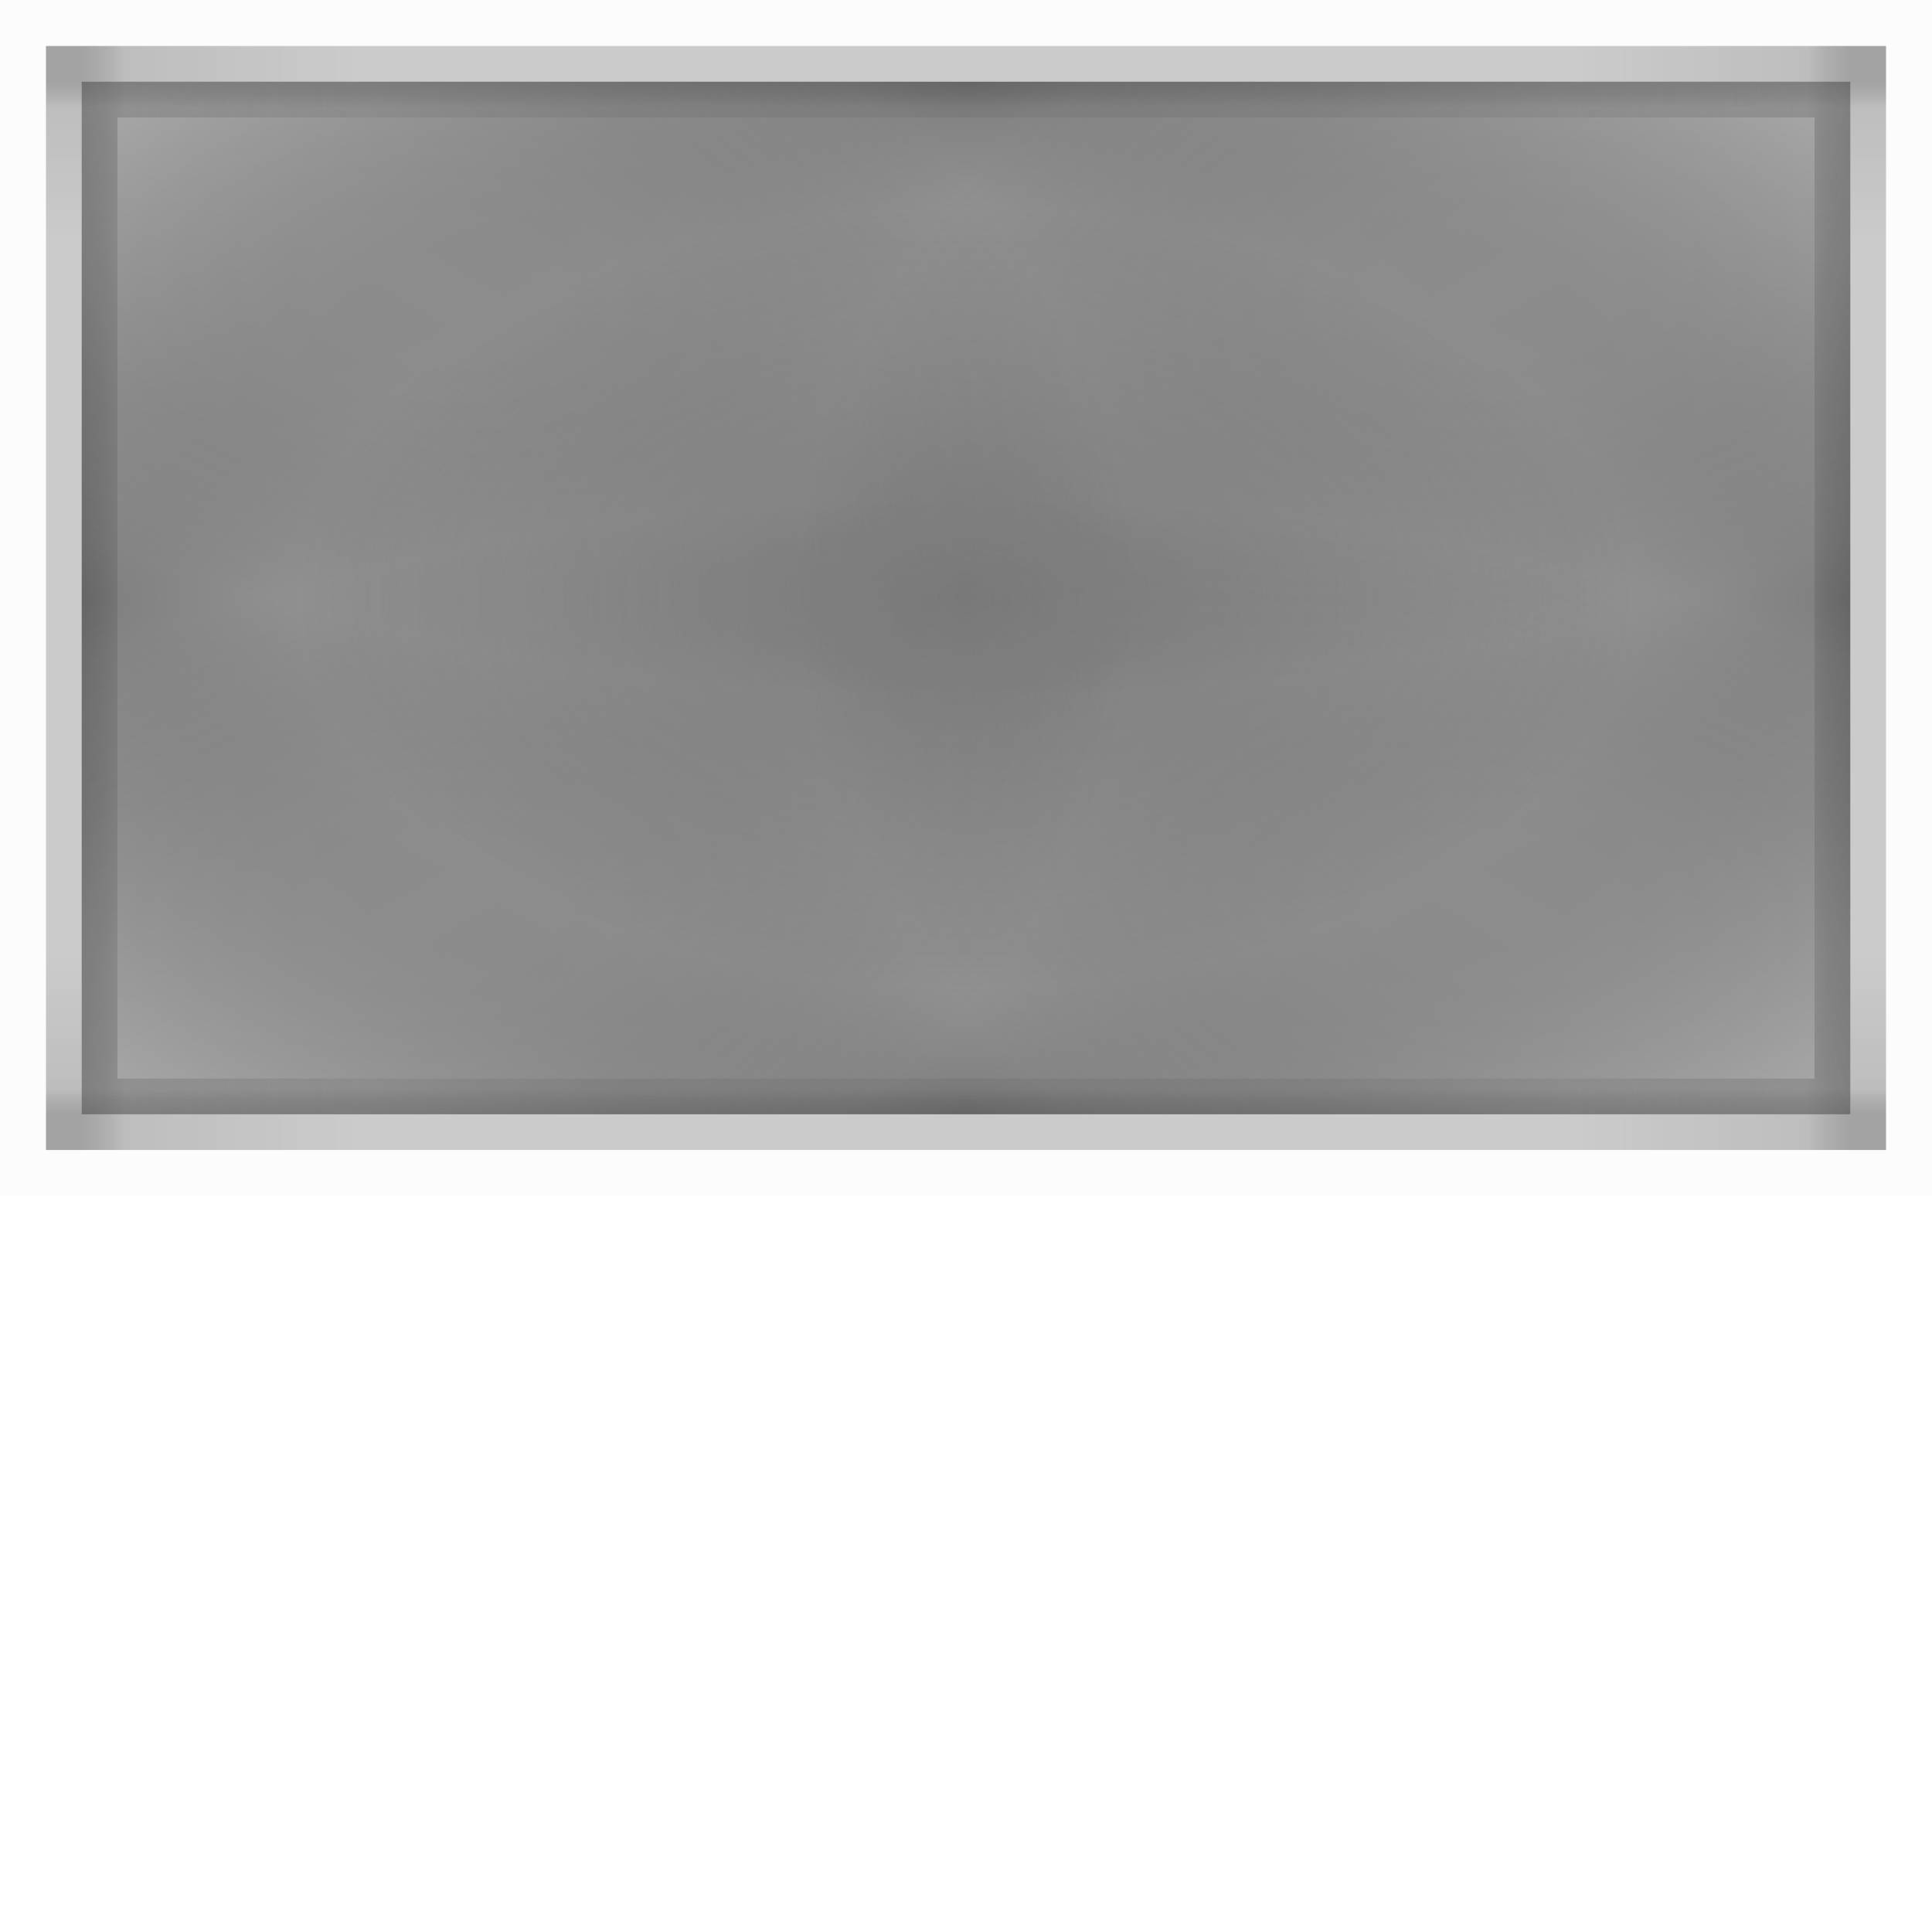 <?xml version="1.0" encoding="UTF-8" standalone="no"?>
<!-- Created with Inkscape (http://www.inkscape.org/) -->

<svg
   width="210mm"
   height="210mm"
   viewBox="0 0 210 210"
   version="1.1"
   id="svg5"
   inkscape:export-filename="menu.png"
   inkscape:export-xdpi="96"
   inkscape:export-ydpi="96"
   inkscape:version="1.2.2 (732a01da63, 2022-12-09)"
   sodipodi:docname="drawing.svg"
   xmlns:inkscape="http://www.inkscape.org/namespaces/inkscape"
   xmlns:sodipodi="http://sodipodi.sourceforge.net/DTD/sodipodi-0.dtd"
   xmlns:xlink="http://www.w3.org/1999/xlink"
   xmlns="http://www.w3.org/2000/svg"
   xmlns:svg="http://www.w3.org/2000/svg">
  <sodipodi:namedview
     id="namedview7"
     pagecolor="#505050"
     bordercolor="#ffffff"
     borderopacity="1"
     inkscape:showpageshadow="0"
     inkscape:pageopacity="0"
     inkscape:pagecheckerboard="1"
     inkscape:deskcolor="#505050"
     inkscape:document-units="mm"
     showgrid="false"
     inkscape:zoom="0.39642957"
     inkscape:cx="18.918871"
     inkscape:cy="636.93533"
     inkscape:window-width="1920"
     inkscape:window-height="1051"
     inkscape:window-x="-9"
     inkscape:window-y="-9"
     inkscape:window-maximized="1"
     inkscape:current-layer="layer2" />
  <defs
     id="defs2">
    <linearGradient
       inkscape:collect="always"
       id="linearGradient5799">
      <stop
         style="stop-color:#000000;stop-opacity:0.34;"
         offset="0"
         id="stop5795" />
      <stop
         style="stop-color:#000000;stop-opacity:0.296;"
         offset="0.196"
         id="stop5803" />
      <stop
         style="stop-color:#000000;stop-opacity:0;"
         offset="0.746"
         id="stop5797" />
    </linearGradient>
    <linearGradient
       inkscape:collect="always"
       id="linearGradient5035">
      <stop
         style="stop-color:#000000;stop-opacity:0.541;"
         offset="0"
         id="stop5031" />
      <stop
         style="stop-color:#000000;stop-opacity:0.429;"
         offset="0.268"
         id="stop5045" />
      <stop
         style="stop-color:#000000;stop-opacity:0;"
         offset="1"
         id="stop5033" />
    </linearGradient>
    <linearGradient
       inkscape:collect="always"
       id="linearGradient2133">
      <stop
         style="stop-color:#000000;stop-opacity:0.211;"
         offset="0"
         id="stop2129" />
      <stop
         style="stop-color:#000000;stop-opacity:0.153;"
         offset="0.013"
         id="stop2131" />
      <stop
         style="stop-color:#000000;stop-opacity:0.071;"
         offset="0.025"
         id="stop4267" />
      <stop
         style="stop-color:#000000;stop-opacity:0;"
         offset="0.156"
         id="stop4269" />
    </linearGradient>
    <linearGradient
       inkscape:collect="always"
       xlink:href="#linearGradient2133"
       id="linearGradient2294"
       gradientUnits="userSpaceOnUse"
       x1="10.426"
       y1="105"
       x2="199.574"
       y2="105"
       gradientTransform="matrix(1.004,0,0,1.004,-0.449,-210.449)" />
    <radialGradient
       inkscape:collect="always"
       xlink:href="#linearGradient5035"
       id="radialGradient5041"
       cx="10.426"
       cy="-105"
       fx="10.426"
       fy="-105"
       r="99.574"
       gradientUnits="userSpaceOnUse"
       gradientTransform="matrix(1.135,-3.1729901e-8,0,1.392,-1.814,41.181)" />
    <radialGradient
       inkscape:collect="always"
       xlink:href="#linearGradient5035"
       id="radialGradient5051"
       gradientUnits="userSpaceOnUse"
       gradientTransform="matrix(1.135,-3.172989e-8,0,1.392,-211.814,41.181)"
       cx="10.426"
       cy="-105"
       fx="10.426"
       fy="-105"
       r="99.574" />
    <linearGradient
       inkscape:collect="always"
       xlink:href="#linearGradient2133"
       id="linearGradient5053"
       gradientUnits="userSpaceOnUse"
       gradientTransform="matrix(1.004,0,0,1.004,-210.449,-210.449)"
       x1="10.426"
       y1="105"
       x2="199.574"
       y2="105" />
    <radialGradient
       inkscape:collect="always"
       xlink:href="#linearGradient5035"
       id="radialGradient5057"
       gradientUnits="userSpaceOnUse"
       gradientTransform="matrix(1.135,-3.1729901e-8,0,1.392,-211.814,251.181)"
       cx="10.426"
       cy="-105"
       fx="10.426"
       fy="-105"
       r="99.574" />
    <linearGradient
       inkscape:collect="always"
       xlink:href="#linearGradient2133"
       id="linearGradient5059"
       gradientUnits="userSpaceOnUse"
       gradientTransform="matrix(1.004,0,0,1.004,-210.449,-0.449)"
       x1="10.426"
       y1="105"
       x2="199.574"
       y2="105" />
    <radialGradient
       inkscape:collect="always"
       xlink:href="#linearGradient5035"
       id="radialGradient5063"
       gradientUnits="userSpaceOnUse"
       gradientTransform="matrix(1.135,-3.172989e-8,0,1.392,-1.814,251.181)"
       cx="10.426"
       cy="-105"
       fx="10.426"
       fy="-105"
       r="99.574" />
    <linearGradient
       inkscape:collect="always"
       xlink:href="#linearGradient2133"
       id="linearGradient5065"
       gradientUnits="userSpaceOnUse"
       gradientTransform="matrix(1.004,0,0,1.004,-0.449,-0.449)"
       x1="10.426"
       y1="105"
       x2="199.574"
       y2="105" />
    <radialGradient
       inkscape:collect="always"
       xlink:href="#linearGradient5799"
       id="radialGradient5801"
       cx="105"
       cy="105"
       fx="105"
       fy="105"
       r="95.5"
       gradientUnits="userSpaceOnUse"
       gradientTransform="matrix(1.004,0,0,1.004,-0.449,-0.449)" />
    <radialGradient
       inkscape:collect="always"
       xlink:href="#linearGradient5035"
       id="radialGradient5041-6"
       cx="10.426"
       cy="-105"
       fx="10.426"
       fy="-105"
       r="99.574"
       gradientUnits="userSpaceOnUse"
       gradientTransform="matrix(0.671,-3.2110255e-8,0,1.409,1.89,42.933)" />
    <linearGradient
       inkscape:collect="always"
       xlink:href="#linearGradient2133-9"
       id="linearGradient2294-4"
       gradientUnits="userSpaceOnUse"
       x1="10.426"
       y1="105"
       x2="199.574"
       y2="105"
       gradientTransform="matrix(0.593,0,0,1.016,2.696,-211.713)" />
    <linearGradient
       inkscape:collect="always"
       id="linearGradient2133-9">
      <stop
         style="stop-color:#000000;stop-opacity:0.211;"
         offset="0"
         id="stop2129-0" />
      <stop
         style="stop-color:#000000;stop-opacity:0.153;"
         offset="0.013"
         id="stop2131-2" />
      <stop
         style="stop-color:#000000;stop-opacity:0.071;"
         offset="0.025"
         id="stop4267-9" />
      <stop
         style="stop-color:#000000;stop-opacity:0;"
         offset="0.156"
         id="stop4269-1" />
    </linearGradient>
    <radialGradient
       inkscape:collect="always"
       xlink:href="#linearGradient5035"
       id="radialGradient5051-5"
       gradientUnits="userSpaceOnUse"
       gradientTransform="matrix(1.149,-1.8747288e-8,0,0.823,-213.094,21.37)"
       cx="10.426"
       cy="-105"
       fx="10.426"
       fy="-105"
       r="99.574" />
    <linearGradient
       inkscape:collect="always"
       xlink:href="#linearGradient2133-9"
       id="linearGradient5053-0"
       gradientUnits="userSpaceOnUse"
       gradientTransform="matrix(1.016,0,0,0.593,-211.713,-127.304)"
       x1="10.426"
       y1="105"
       x2="199.574"
       y2="105" />
    <radialGradient
       inkscape:collect="always"
       xlink:href="#linearGradient5035"
       id="radialGradient5057-0"
       gradientUnits="userSpaceOnUse"
       gradientTransform="matrix(0.671,-3.2110255e-8,0,1.409,-128.11,252.933)"
       cx="10.426"
       cy="-105"
       fx="10.426"
       fy="-105"
       r="99.574" />
    <linearGradient
       inkscape:collect="always"
       xlink:href="#linearGradient2133-9"
       id="linearGradient5059-6"
       gradientUnits="userSpaceOnUse"
       gradientTransform="matrix(0.593,0,0,1.016,-127.304,-1.713)"
       x1="10.426"
       y1="105"
       x2="199.574"
       y2="105" />
    <radialGradient
       inkscape:collect="always"
       xlink:href="#linearGradient5035"
       id="radialGradient5063-8"
       gradientUnits="userSpaceOnUse"
       gradientTransform="matrix(1.149,-1.8747288e-8,0,0.823,-3.094,151.37)"
       cx="10.426"
       cy="-105"
       fx="10.426"
       fy="-105"
       r="99.574" />
    <linearGradient
       inkscape:collect="always"
       xlink:href="#linearGradient2133-9"
       id="linearGradient5065-0"
       gradientUnits="userSpaceOnUse"
       gradientTransform="matrix(1.016,0,0,0.593,-1.713,2.696)"
       x1="10.426"
       y1="105"
       x2="199.574"
       y2="105" />
    <radialGradient
       inkscape:collect="always"
       xlink:href="#linearGradient5799"
       id="radialGradient5801-8"
       cx="105"
       cy="105"
       fx="105"
       fy="105"
       r="95.5"
       gradientUnits="userSpaceOnUse"
       gradientTransform="matrix(1.016,0,0,0.593,-1.713,2.696)" />
  </defs>
  <g
     inkscape:label="icon_holder"
     inkscape:groupmode="layer"
     id="layer1"
     style="display:none">
    <rect
       style="opacity:0.925;fill:url(#radialGradient5041);fill-opacity:1;stroke:url(#linearGradient2294);stroke-width:10.043;stroke-linecap:square;stroke-linejoin:miter;stroke-dasharray:none;stroke-dashoffset:2;paint-order:markers fill stroke"
       id="rect2240"
       width="189.957"
       height="189.957"
       x="10.021"
       y="-199.979"
       transform="rotate(90)"
       inkscape:label="u" />
    <rect
       style="opacity:0.925;fill:url(#radialGradient5051);fill-opacity:1;stroke:url(#linearGradient5053);stroke-width:10.043;stroke-linecap:square;stroke-linejoin:miter;stroke-dasharray:none;stroke-dashoffset:2;paint-order:markers fill stroke"
       id="rect5049"
       width="189.957"
       height="189.957"
       x="-199.979"
       y="-199.979"
       transform="scale(-1)"
       inkscape:label="r" />
    <rect
       style="opacity:0.925;fill:url(#radialGradient5057);fill-opacity:1;stroke:url(#linearGradient5059);stroke-width:10.043;stroke-linecap:square;stroke-linejoin:miter;stroke-dasharray:none;stroke-dashoffset:2;paint-order:markers fill stroke"
       id="rect5055"
       width="189.957"
       height="189.957"
       x="-199.979"
       y="10.021"
       transform="rotate(-90)"
       inkscape:label="d" />
    <rect
       style="opacity:0.925;fill:url(#radialGradient5063);fill-opacity:1;stroke:url(#linearGradient5065);stroke-width:10.043;stroke-linecap:square;stroke-linejoin:miter;stroke-dasharray:none;stroke-dashoffset:2;paint-order:markers fill stroke"
       id="rect5061"
       width="189.957"
       height="189.957"
       x="10.021"
       y="10.021"
       inkscape:label="l" />
    <rect
       style="opacity:0.925;fill:url(#radialGradient5801);fill-opacity:1;stroke:none;stroke-width:60.745;stroke-linecap:square;stroke-linejoin:miter;stroke-dasharray:none;stroke-dashoffset:7.559;paint-order:markers fill stroke"
       id="rect5793"
       width="191.817"
       height="191.817"
       x="9.092"
       y="9.092"
       inkscape:label="m" />
    <rect
       style="opacity:0.925;fill:#000000;fill-opacity:0.016;stroke:none;stroke-width:8.525;stroke-linecap:square;stroke-linejoin:miter;stroke-dasharray:none;stroke-dashoffset:7.559;paint-order:markers fill stroke"
       id="rect6889"
       width="210"
       height="210"
       x="3.5527137e-15"
       y="0" />
  </g>
  <g
     inkscape:groupmode="layer"
     id="layer2"
     inkscape:label="ingameMenu"
     style="display:inline">
    <rect
       style="display:inline;opacity:0.925;fill:url(#radialGradient5041-6);fill-opacity:1;stroke:url(#linearGradient2294-4);stroke-width:7.766;stroke-linecap:square;stroke-linejoin:miter;stroke-dasharray:none;stroke-dashoffset:2;paint-order:markers fill stroke"
       id="rect2240-6"
       width="112.234"
       height="192.234"
       x="8.883"
       y="-201.117"
       inkscape:label="u"
       transform="rotate(90)" />
    <rect
       style="display:inline;opacity:0.925;fill:url(#radialGradient5051-5);fill-opacity:1;stroke:url(#linearGradient5053-0);stroke-width:7.766;stroke-linecap:square;stroke-linejoin:miter;stroke-dasharray:none;stroke-dashoffset:2;paint-order:markers fill stroke"
       id="rect5049-4"
       width="192.234"
       height="112.234"
       x="-201.117"
       y="-121.117"
       inkscape:label="r"
       transform="scale(-1)" />
    <rect
       style="display:inline;opacity:0.925;fill:url(#radialGradient5057-0);fill-opacity:1;stroke:url(#linearGradient5059-6);stroke-width:7.766;stroke-linecap:square;stroke-linejoin:miter;stroke-dasharray:none;stroke-dashoffset:2;paint-order:markers fill stroke"
       id="rect5055-3"
       width="112.234"
       height="192.234"
       x="-121.117"
       y="8.883"
       inkscape:label="d"
       transform="rotate(-90)" />
    <rect
       style="display:inline;opacity:0.925;fill:url(#radialGradient5063-8);fill-opacity:1;stroke:url(#linearGradient5065-0);stroke-width:7.766;stroke-linecap:square;stroke-linejoin:miter;stroke-dasharray:none;stroke-dashoffset:2;paint-order:markers fill stroke"
       id="rect5061-9"
       width="192.234"
       height="112.234"
       x="8.883"
       y="8.883"
       inkscape:label="l" />
    <rect
       style="display:inline;opacity:0.925;fill:url(#radialGradient5801-8);fill-opacity:1;stroke:none;stroke-width:46.972;stroke-linecap:square;stroke-linejoin:miter;stroke-dasharray:none;stroke-dashoffset:7.559;paint-order:markers fill stroke"
       id="rect5793-0"
       width="194.116"
       height="113.333"
       x="7.942"
       y="8.333"
       inkscape:label="m" />
    <rect
       style="display:inline;opacity:0.925;fill:#000000;fill-opacity:0.016;stroke:none;stroke-width:22.565;stroke-linecap:square;stroke-linejoin:miter;stroke-dasharray:none;stroke-dashoffset:7.559;paint-order:markers fill stroke"
       id="rect6891"
       width="210"
       height="130"
       x="0"
       y="0" />
  </g>
</svg>
